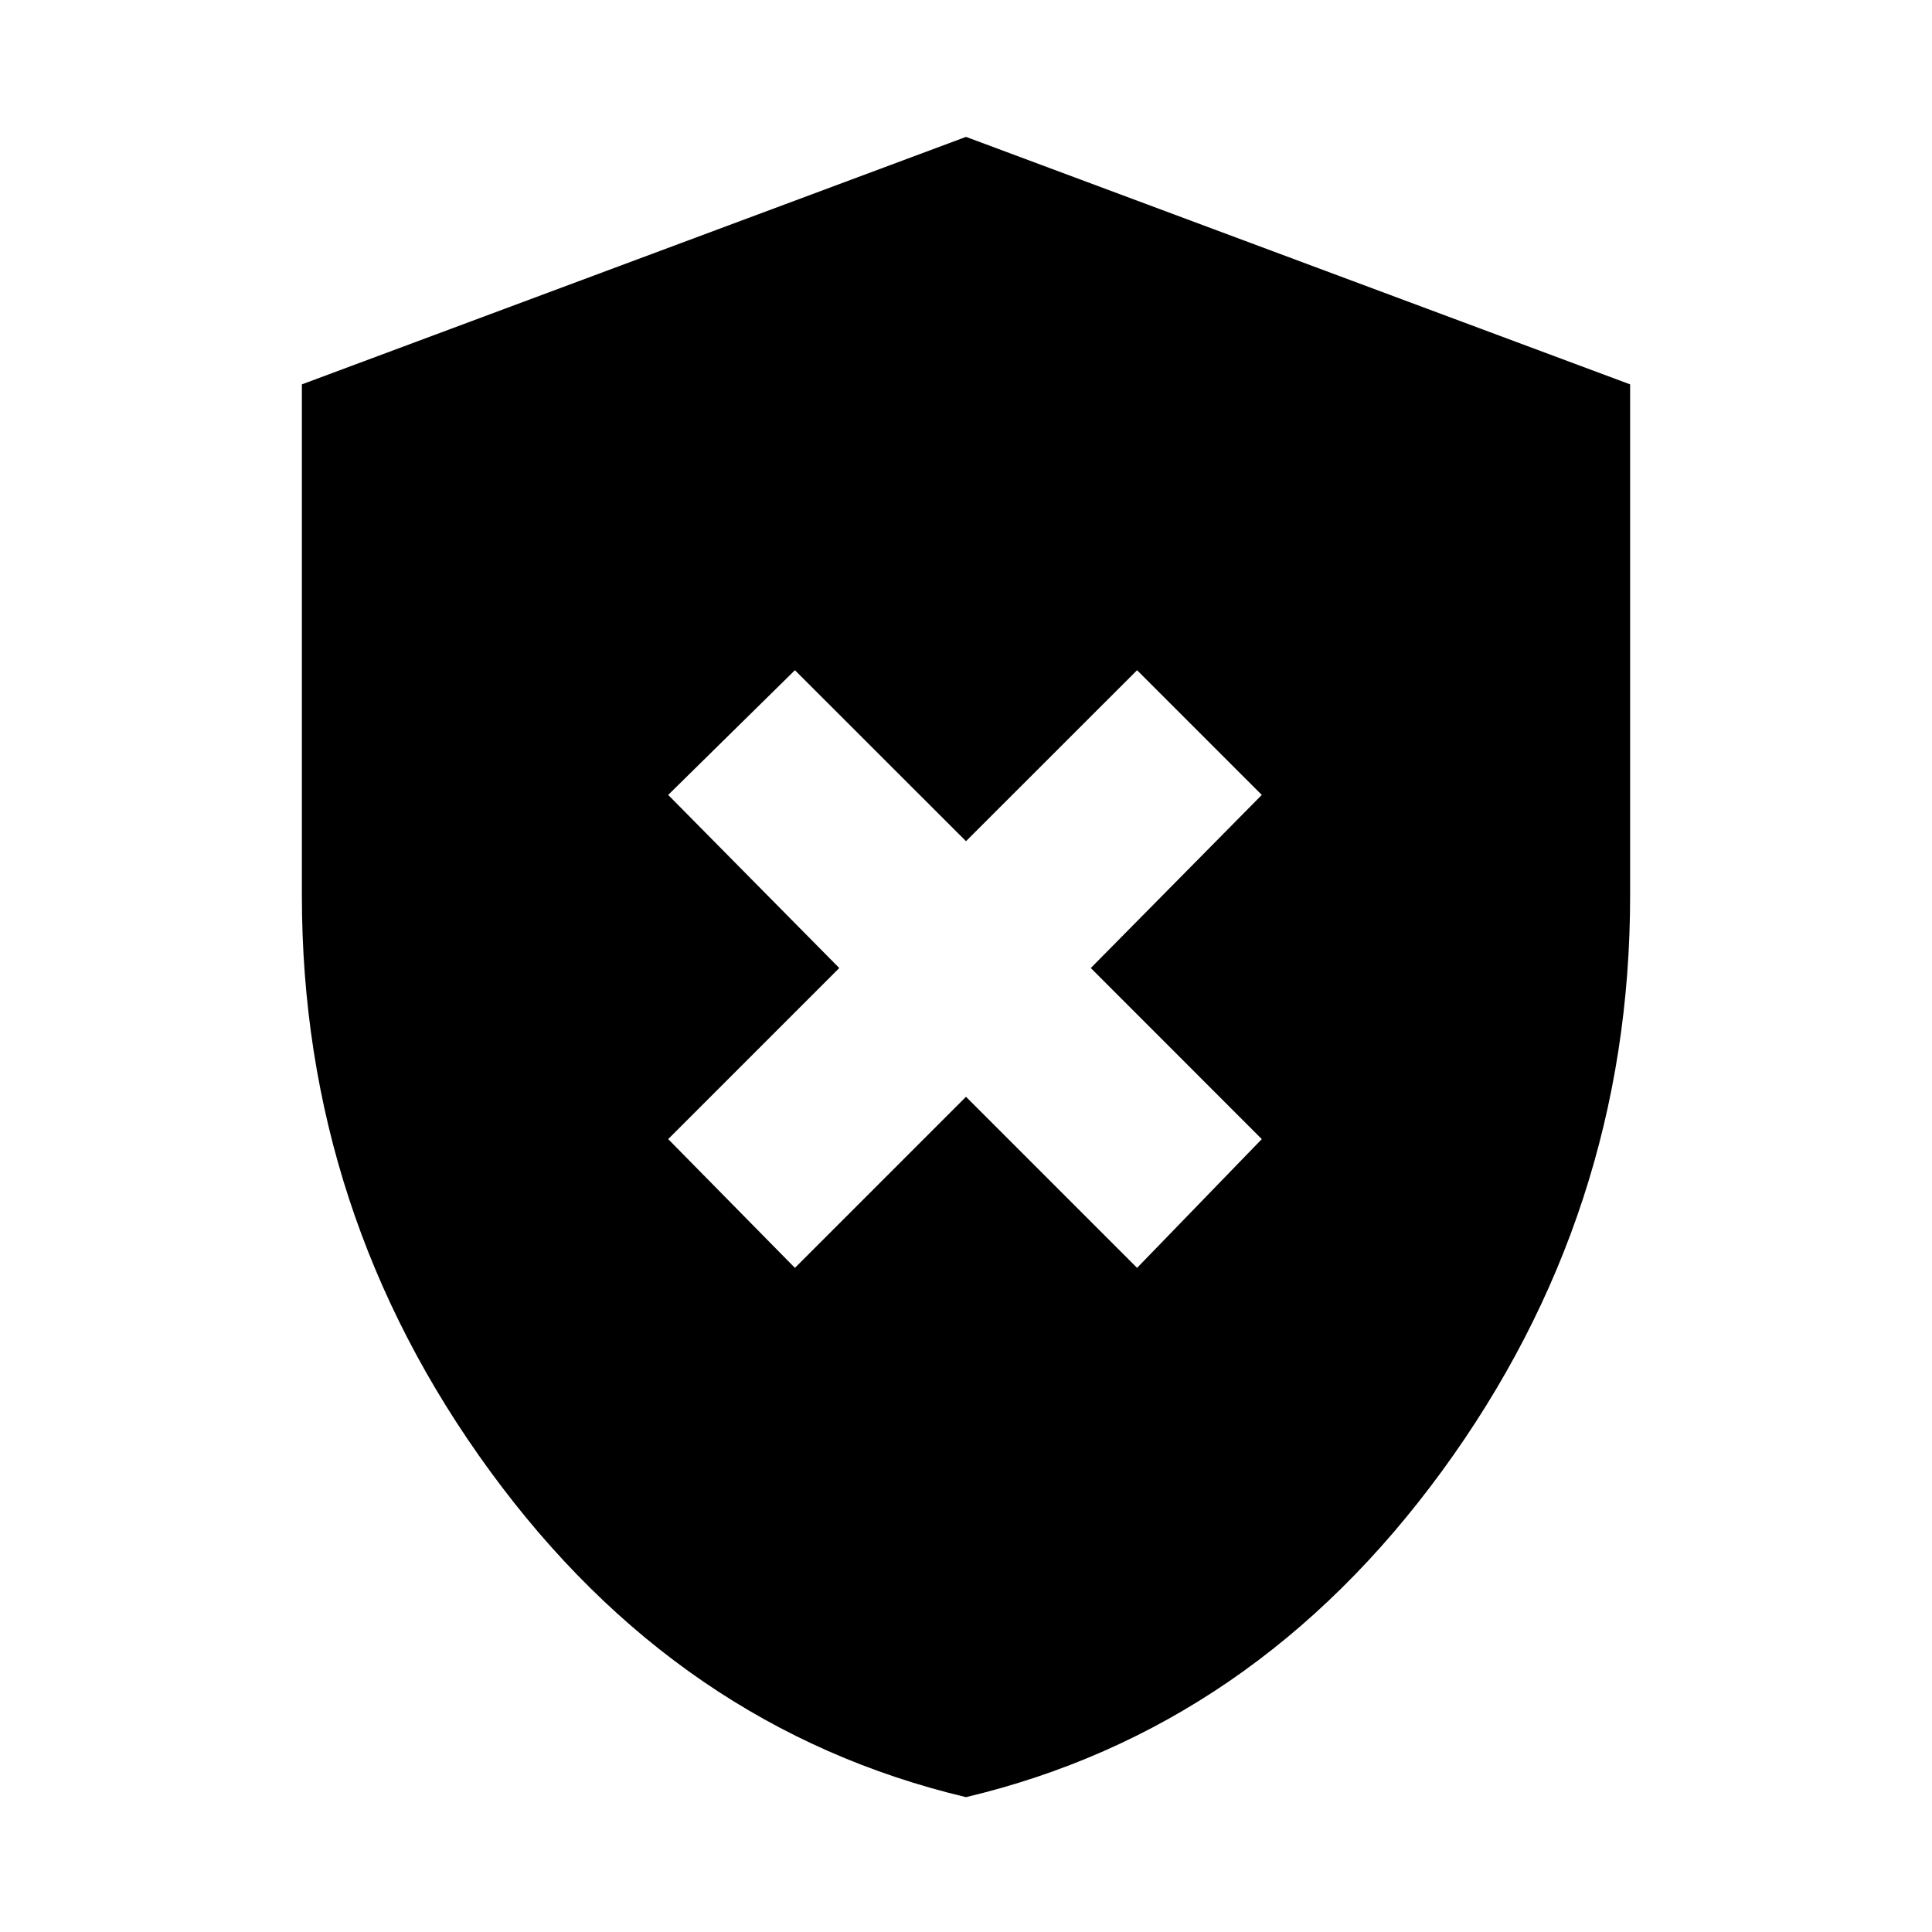 <svg xmlns="http://www.w3.org/2000/svg" height="20" width="20"><path d="M8.229 13.125 10 11.354 11.771 13.125 13.062 11.792 11.292 10.021 13.062 8.229 11.771 6.938 10 8.708 8.229 6.938 6.917 8.229 8.688 10.021 6.917 11.792ZM10 18.604Q7.021 17.896 5.073 15.229Q3.125 12.562 3.125 9.271V3.979L10 1.417L16.875 3.979V9.271Q16.875 12.562 14.927 15.229Q12.979 17.896 10 18.604Z"/></svg>
